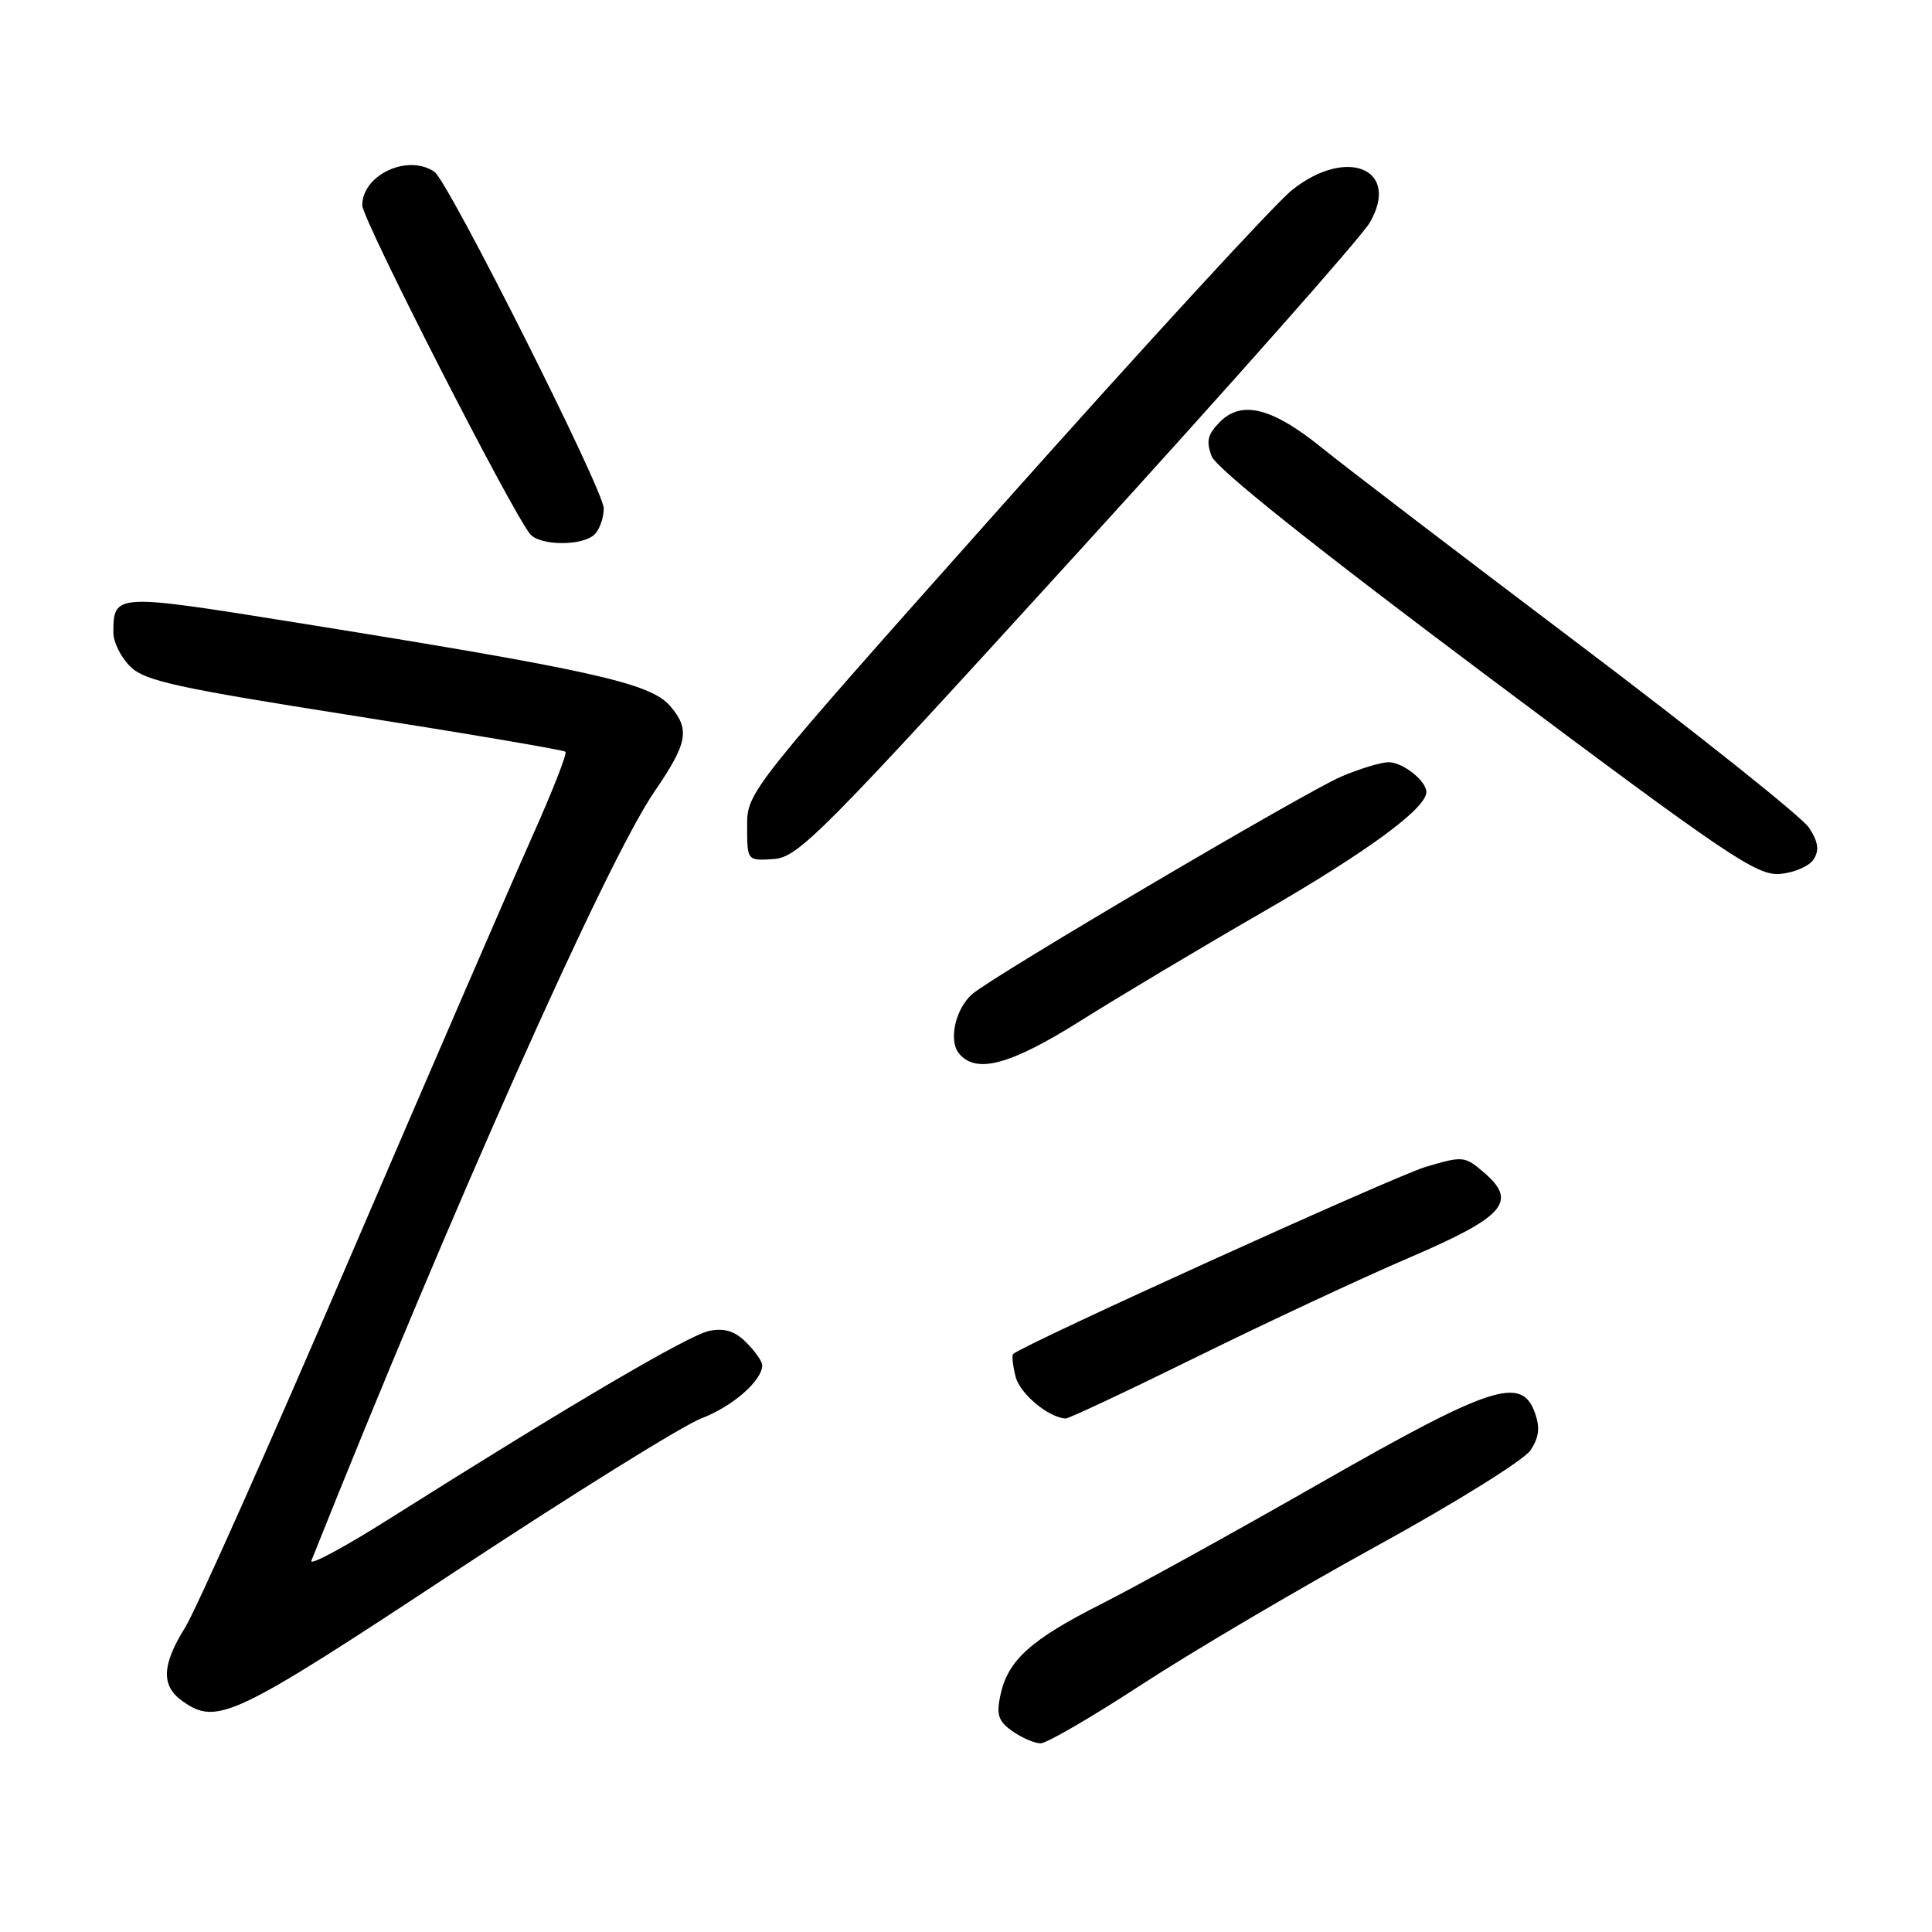 <?xml version="1.0" encoding="UTF-8" standalone="no"?>
<!DOCTYPE svg PUBLIC "-//W3C//DTD SVG 1.1//EN" "http://www.w3.org/Graphics/SVG/1.1/DTD/svg11.dtd" >
<svg xmlns="http://www.w3.org/2000/svg" xmlns:xlink="http://www.w3.org/1999/xlink" version="1.1" viewBox="0 0 256 256">
 <g >
 <path fill="currentColor"
d=" M 151.42 223.12 C 158.07 218.79 172.00 210.58 182.39 204.87 C 192.78 199.17 201.96 193.45 202.80 192.17 C 203.94 190.44 204.09 189.17 203.37 187.17 C 201.61 182.27 197.55 183.60 175.00 196.48 C 163.72 202.93 150.68 210.13 146.00 212.50 C 136.54 217.28 133.53 220.00 132.55 224.65 C 132.00 227.24 132.30 228.09 134.16 229.40 C 135.42 230.28 137.10 231.00 137.90 231.00 C 138.69 231.00 144.78 227.46 151.42 223.12 Z  M 60.18 208.32 C 75.76 198.04 90.50 188.87 92.94 187.94 C 97.09 186.36 101.00 182.93 101.00 180.89 C 101.00 180.40 100.05 179.05 98.90 177.90 C 97.36 176.36 96.02 175.95 93.98 176.35 C 91.28 176.89 75.47 186.18 51.83 201.10 C 45.74 204.96 40.98 207.52 41.26 206.80 C 60.05 159.74 80.39 114.13 86.71 104.90 C 91.14 98.44 91.46 96.65 88.79 93.54 C 86.17 90.50 78.39 88.77 39.10 82.47 C 15.18 78.63 15.05 78.64 15.02 83.80 C 15.01 85.06 16.01 87.09 17.25 88.31 C 19.19 90.23 23.30 91.13 47.00 94.86 C 62.12 97.24 74.69 99.38 74.93 99.61 C 75.17 99.84 73.20 104.86 70.56 110.76 C 67.92 116.67 57.06 141.75 46.43 166.50 C 35.81 191.25 25.96 213.35 24.56 215.60 C 21.41 220.65 21.32 223.41 24.22 225.44 C 28.78 228.64 30.95 227.60 60.18 208.32 Z  M 158.71 179.73 C 167.94 175.19 180.54 169.30 186.71 166.66 C 199.40 161.21 201.14 159.23 196.63 155.36 C 194.09 153.18 193.85 153.15 188.93 154.61 C 184.79 155.84 135.43 178.24 134.24 179.42 C 134.06 179.61 134.20 180.95 134.57 182.41 C 135.14 184.68 138.91 187.83 141.21 187.96 C 141.60 187.98 149.47 184.28 158.71 179.73 Z  M 143.28 135.20 C 148.35 132.01 159.26 125.50 167.53 120.73 C 181.18 112.85 189.00 107.11 189.00 104.95 C 189.00 103.47 185.88 101.00 184.01 101.00 C 183.00 101.00 180.16 101.86 177.70 102.91 C 172.93 104.96 131.63 129.30 128.84 131.71 C 126.59 133.66 125.65 137.87 127.08 139.60 C 129.36 142.34 133.87 141.12 143.28 135.20 Z  M 240.33 113.85 C 241.09 112.64 240.92 111.53 239.70 109.67 C 238.79 108.28 225.10 97.36 209.27 85.40 C 193.45 73.45 178.14 61.76 175.26 59.42 C 168.65 54.05 164.57 52.99 161.68 55.87 C 160.01 57.55 159.79 58.45 160.55 60.45 C 161.16 62.06 174.15 72.42 196.98 89.52 C 229.08 113.56 232.79 116.06 235.88 115.80 C 237.76 115.63 239.76 114.76 240.33 113.85 Z  M 142.76 73.27 C 162.97 51.10 180.40 31.40 181.50 29.50 C 185.63 22.38 178.43 19.38 171.18 25.20 C 168.92 27.01 151.75 45.69 133.03 66.70 C 99.00 104.91 99.00 104.91 99.00 109.48 C 99.00 114.06 99.00 114.06 102.51 113.83 C 105.77 113.61 108.67 110.69 142.76 73.27 Z  M 78.80 70.80 C 79.46 70.14 80.00 68.59 80.00 67.35 C 80.00 64.97 59.40 24.03 57.57 22.77 C 54.06 20.35 48.00 23.16 48.00 27.21 C 48.00 29.05 67.69 67.61 70.23 70.75 C 71.52 72.34 77.22 72.38 78.80 70.80 Z "/>
</g>
</svg>
